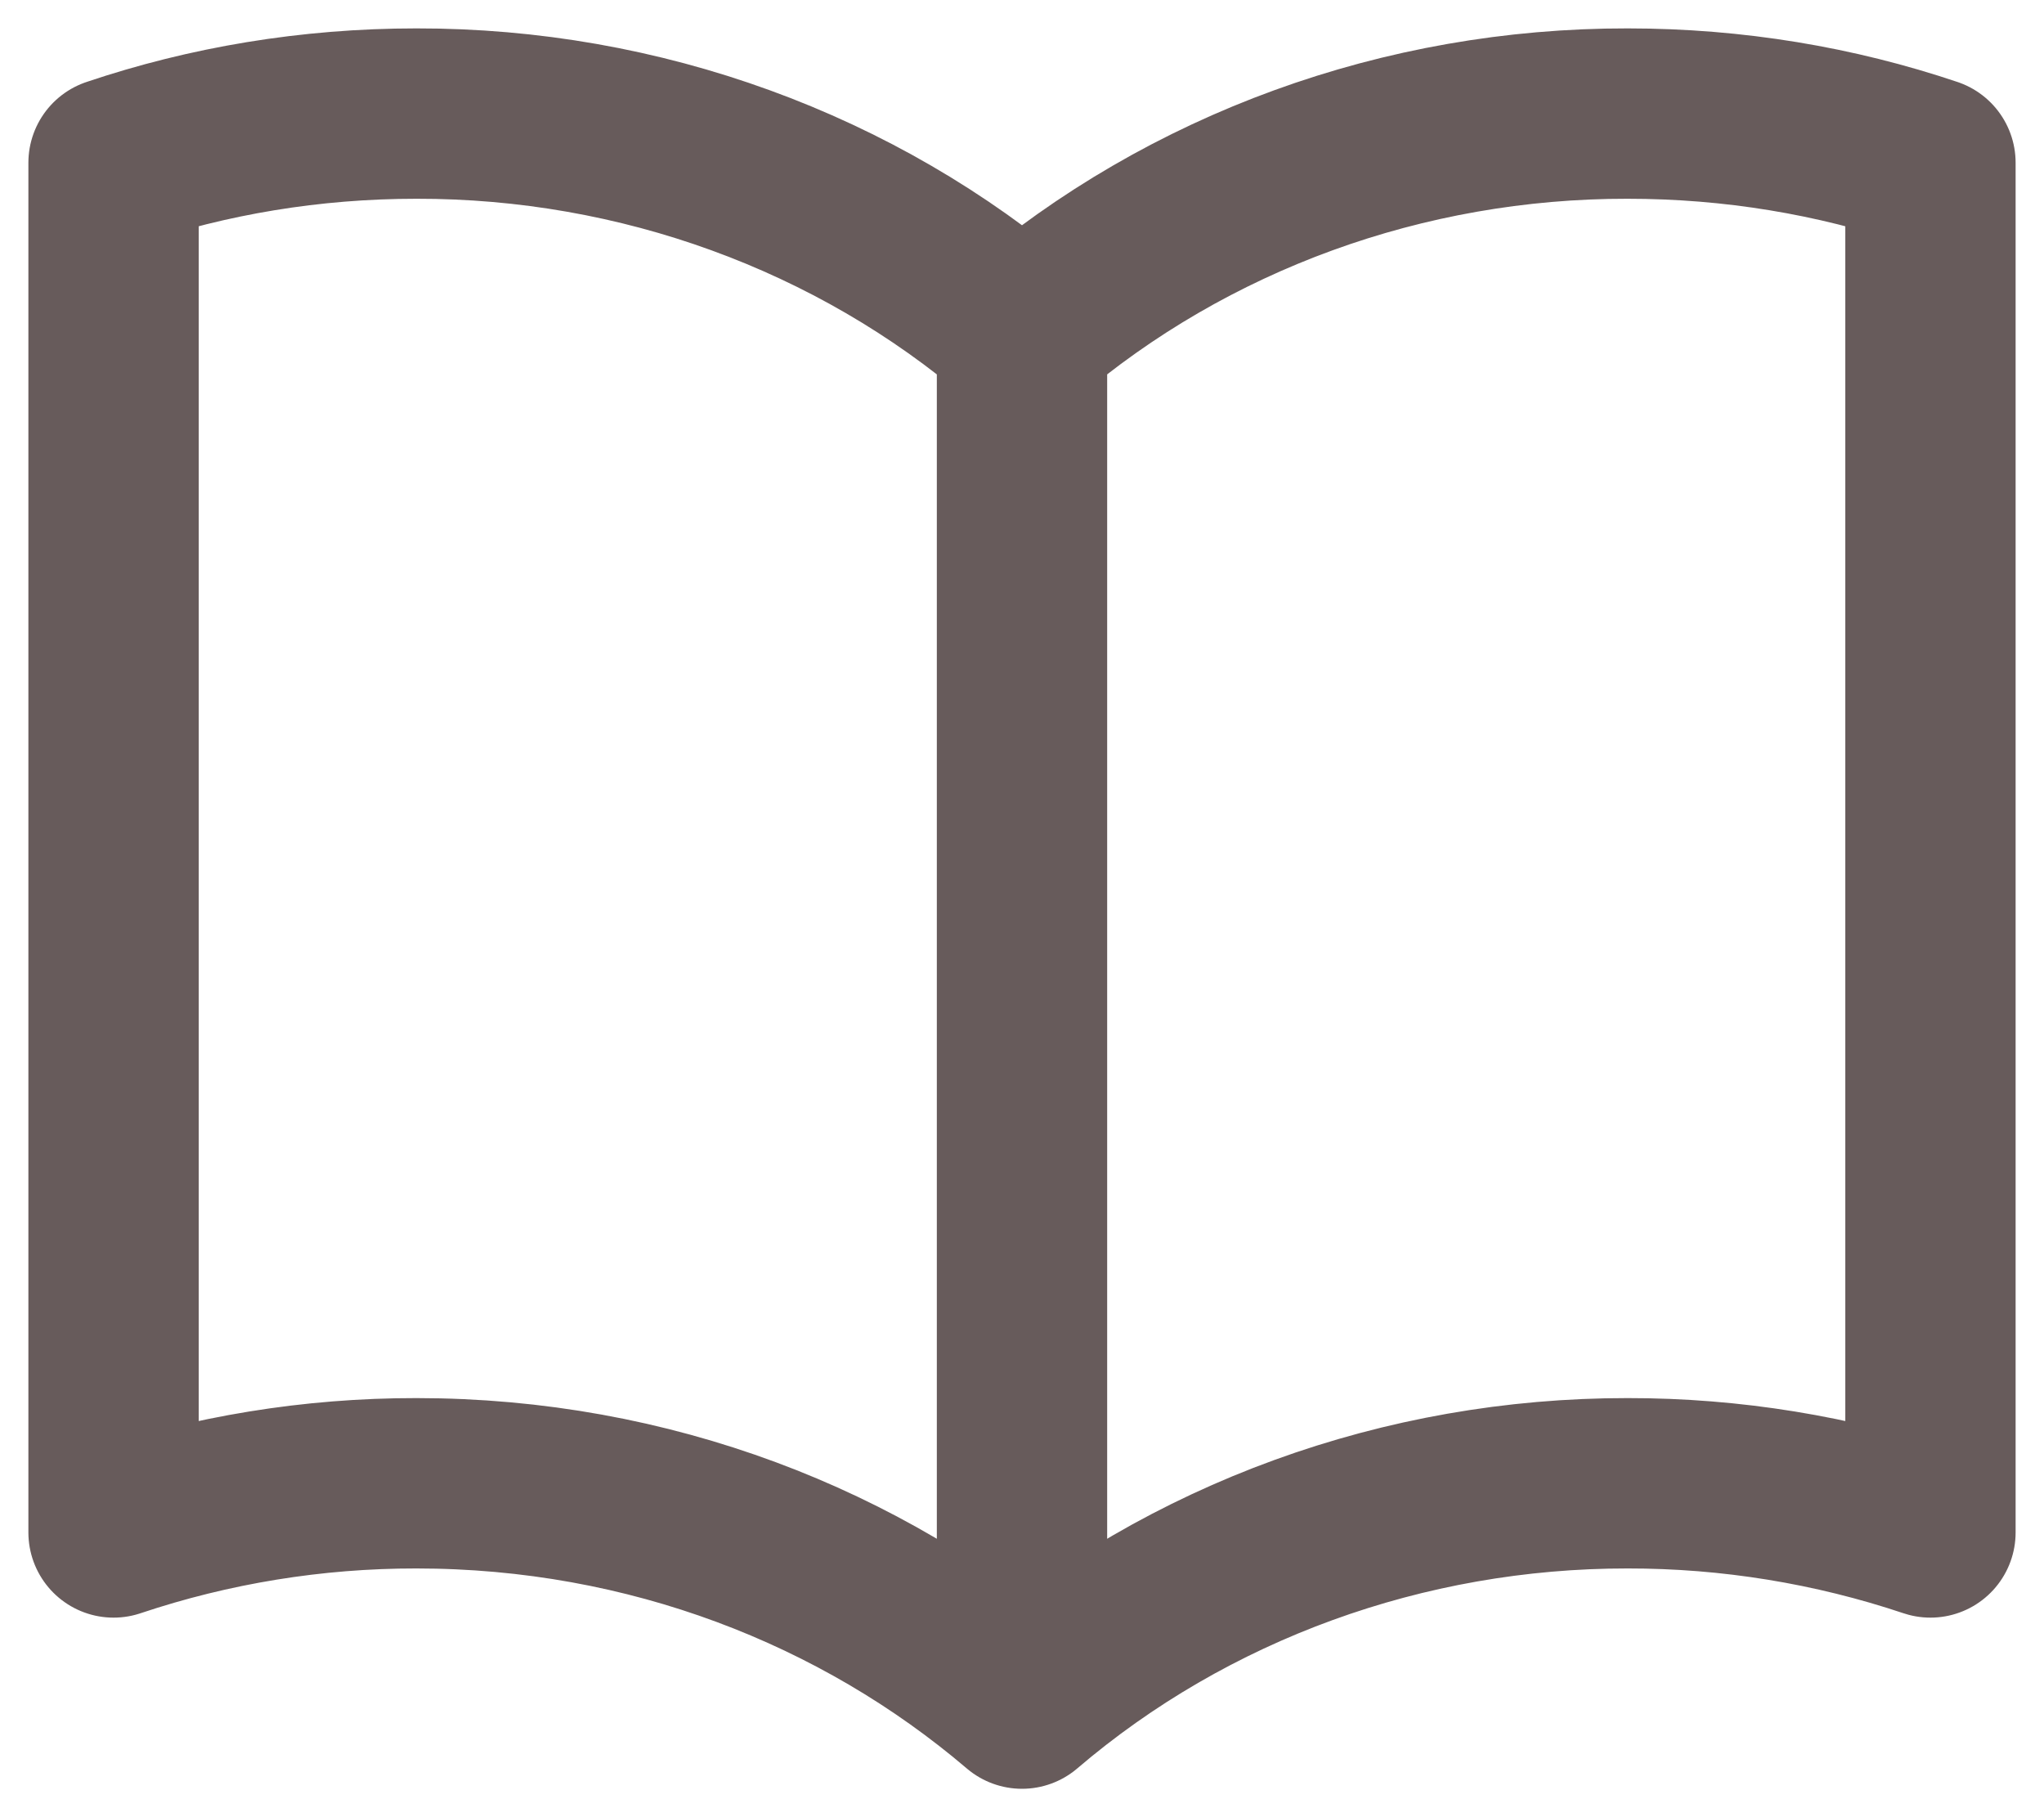 <svg width="18" height="16" viewBox="0 0 18 16" fill="none" xmlns="http://www.w3.org/2000/svg">
<path d="M9 2.94C7.535 1.688 5.635 0.997 3.667 1C2.732 1 1.834 1.152 1 1.433V13.493C1.857 13.206 2.758 13.059 3.667 13.06C5.716 13.06 7.585 13.794 9 15M9 2.94C10.465 1.688 12.365 0.997 14.333 1C15.268 1 16.166 1.152 17 1.433V13.493C16.143 13.206 15.242 13.059 14.333 13.06C12.365 13.058 10.465 13.749 9 15M9 2.94V15" stroke="#675B5B" stroke-width="1.5" stroke-linecap="round" stroke-linejoin="round"/>
</svg>
